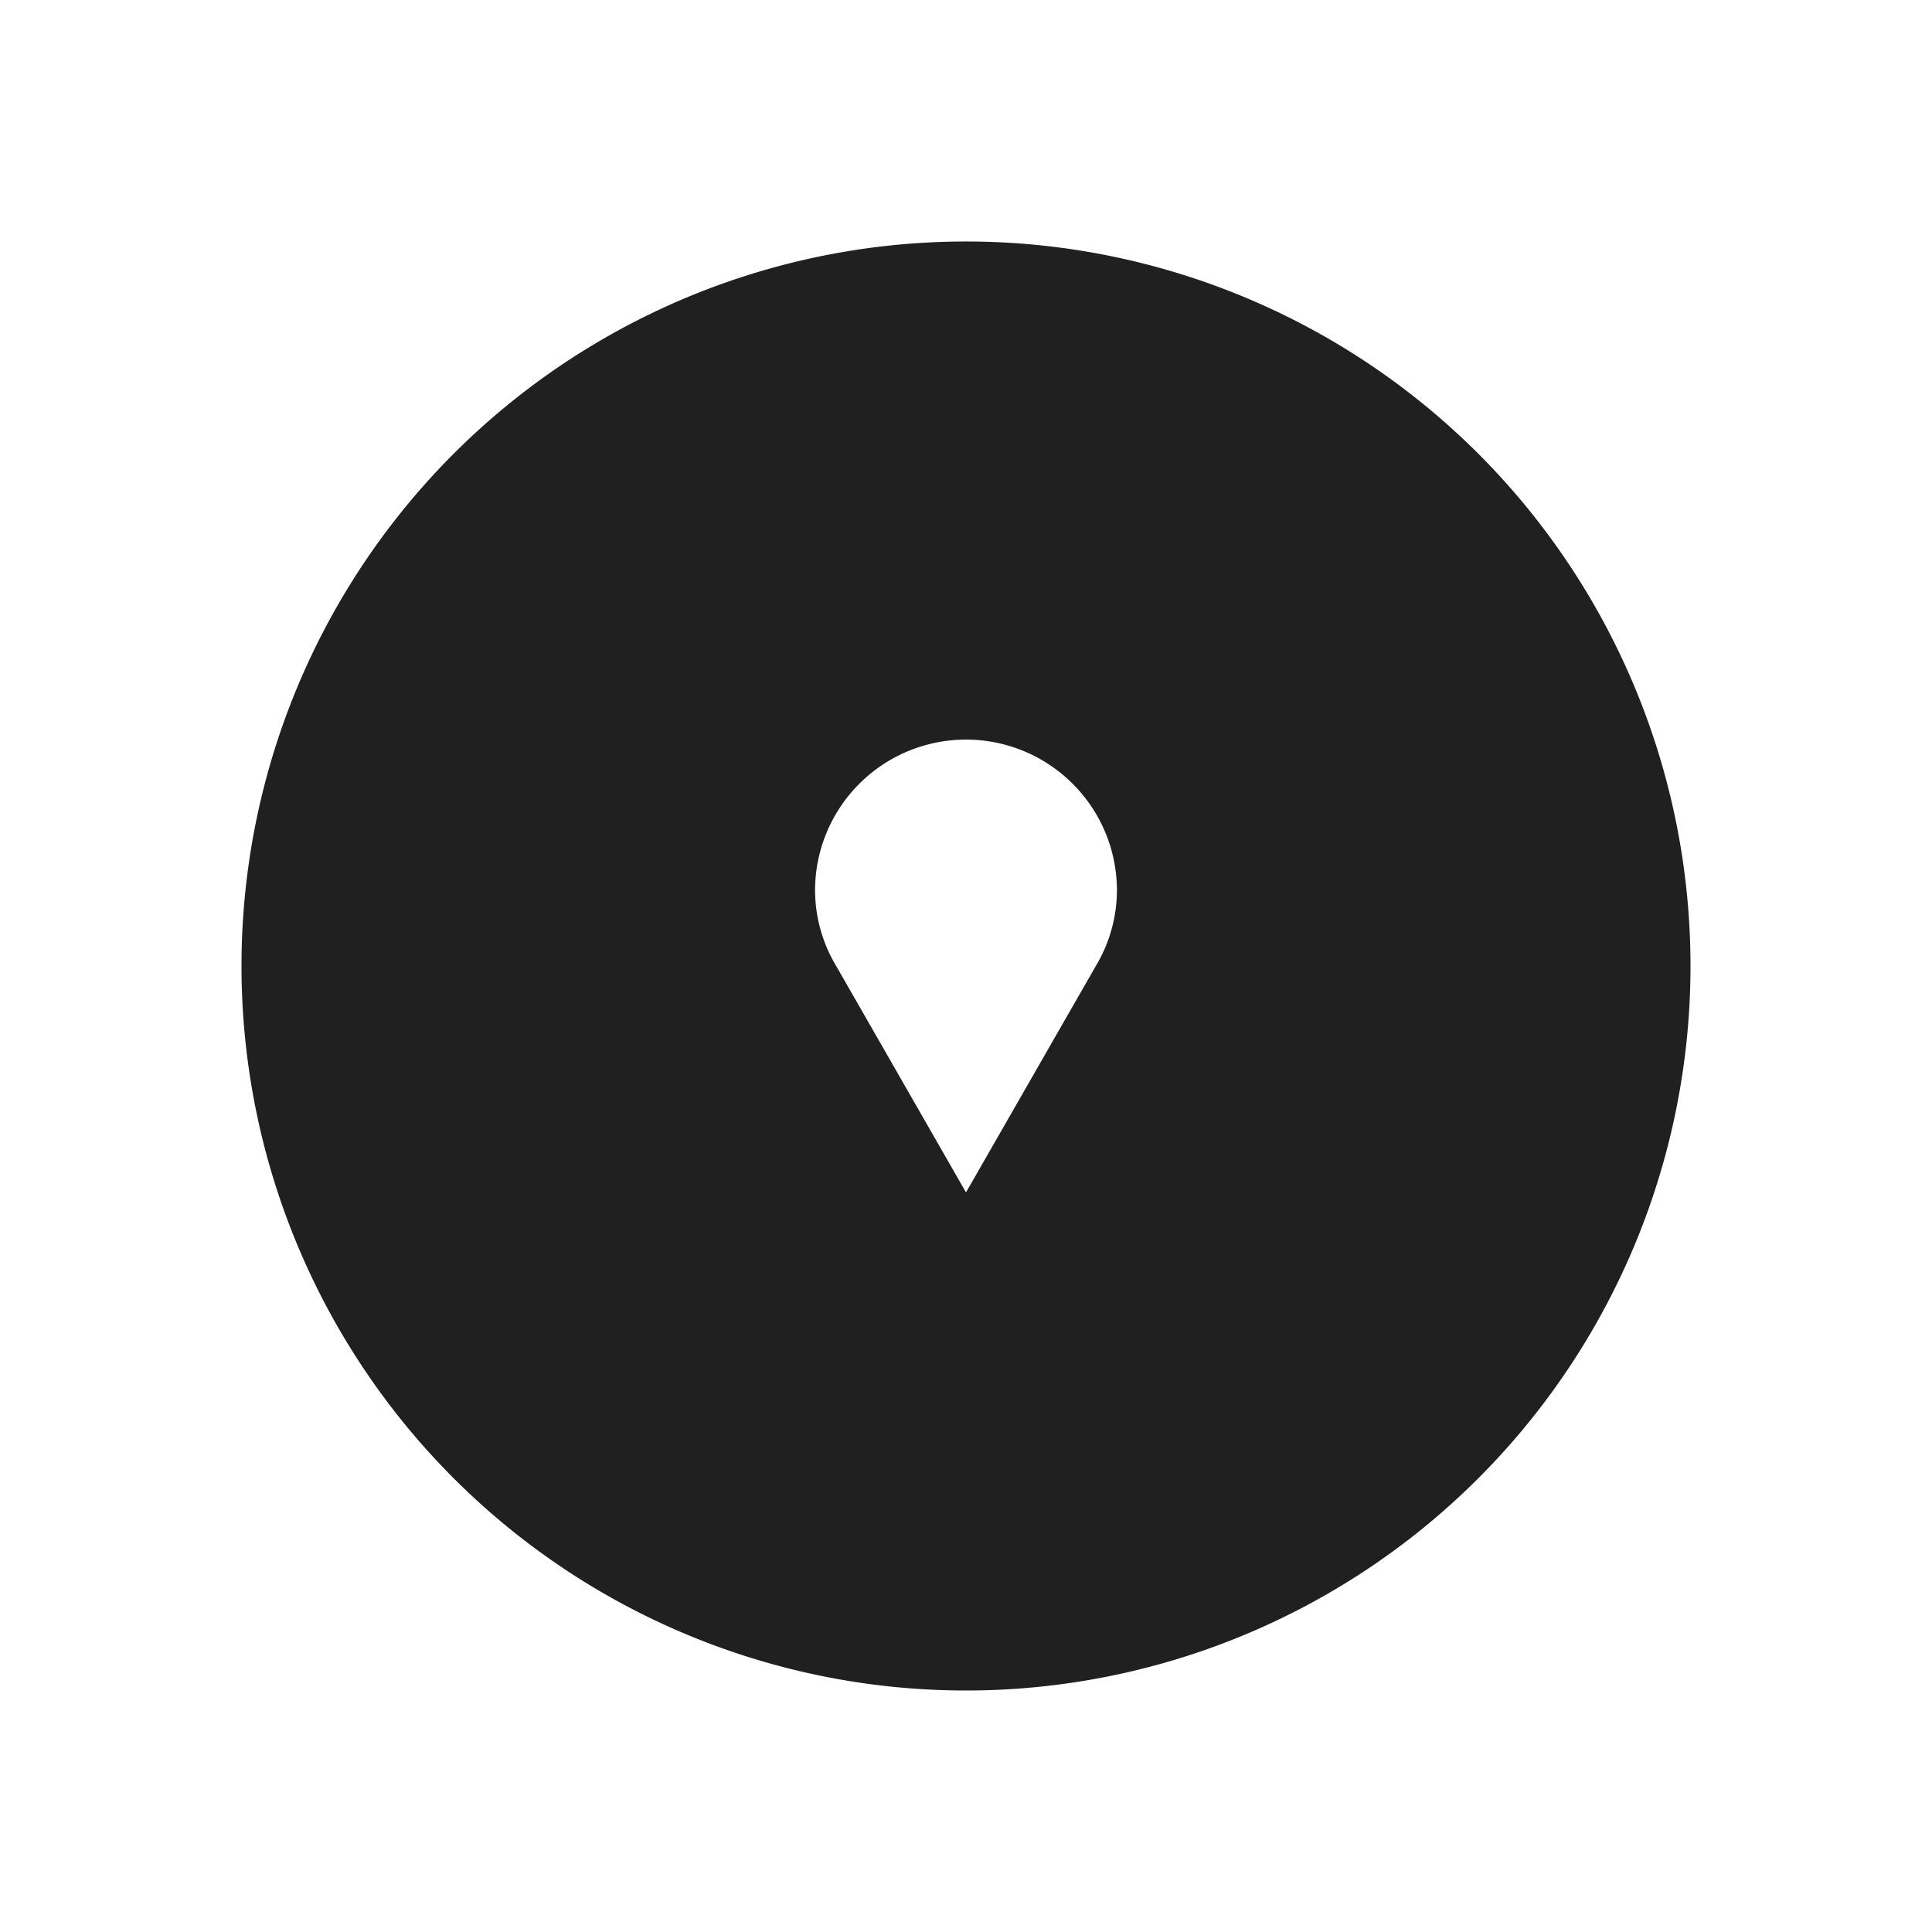 <svg xmlns="http://www.w3.org/2000/svg" viewBox="0 0 64 64" aria-labelledby="title" aria-describedby="desc"><path data-name="layer1" d="M32 56A24 24 0 1 0 8 32a24 24 0 0 0 24 24zm0-31.5a5 5 0 0 1 5 5 4.9 4.9 0 0 1-.7 2.5L32 39.5 27.7 32a4.9 4.9 0 0 1-.7-2.5 5 5 0 0 1 5-5z" fill="#202020"/></svg>